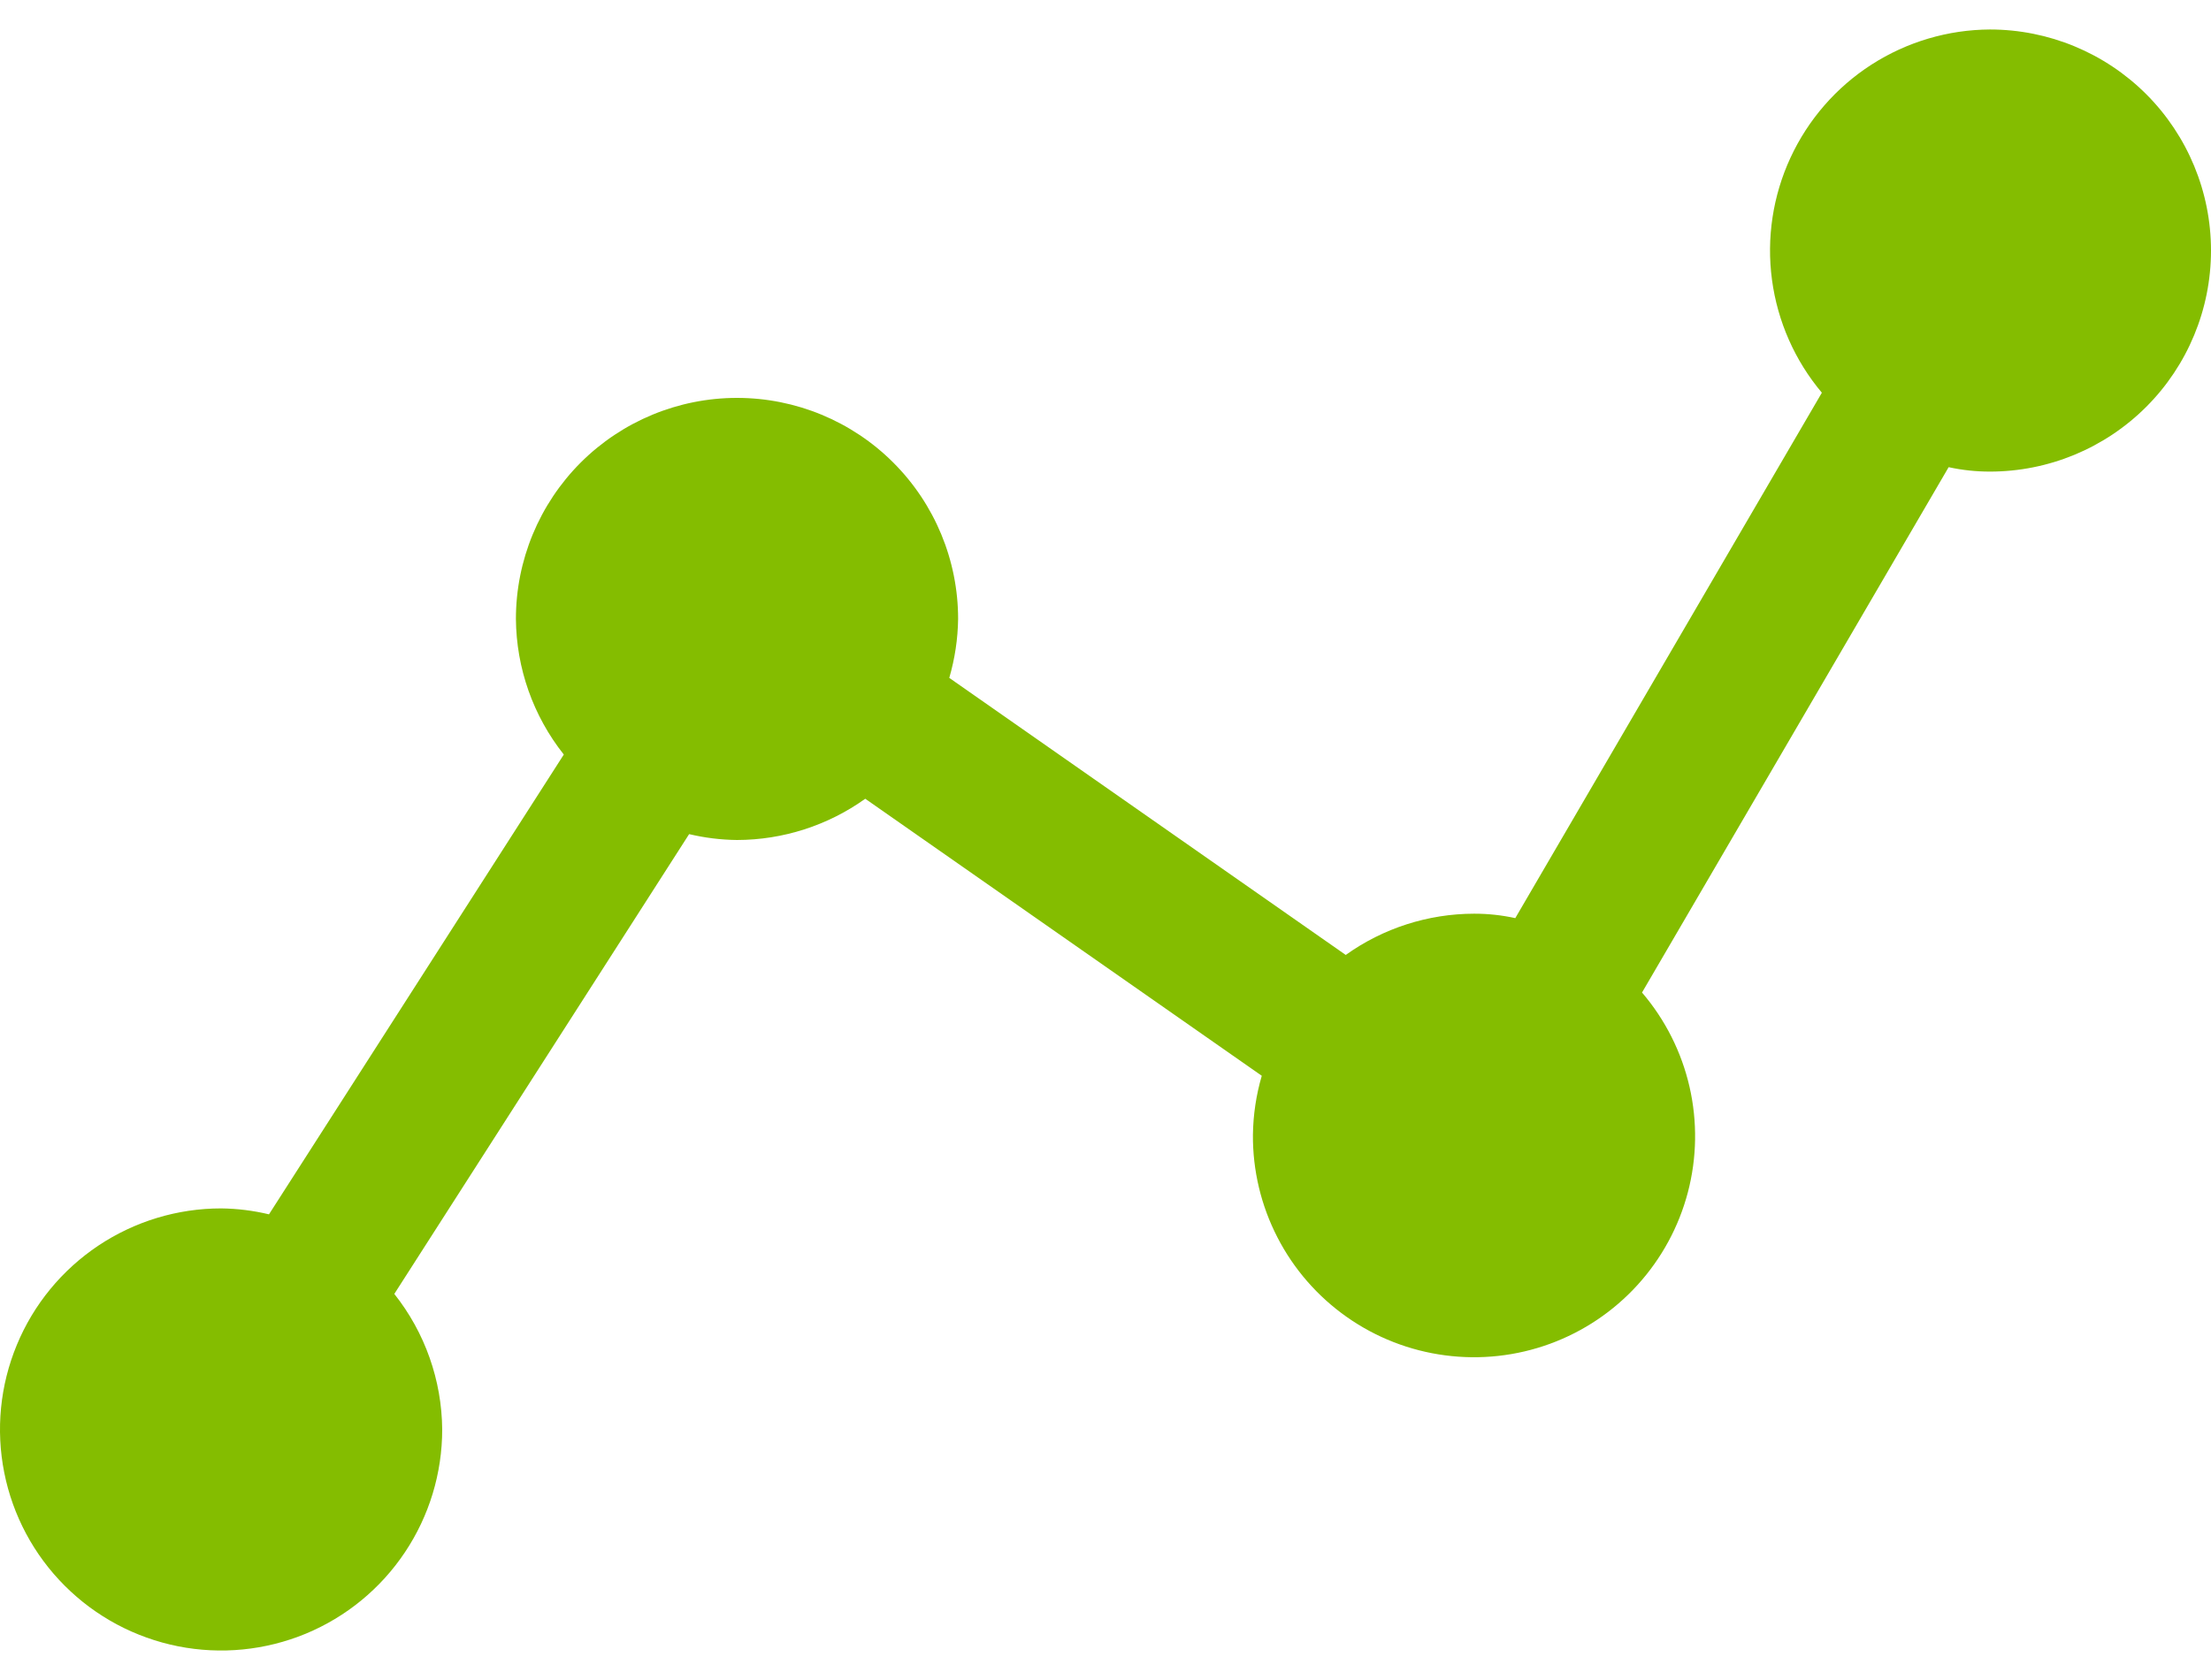 <svg viewBox="0 0 50 38" fill="none" xmlns="http://www.w3.org/2000/svg"><path d="M45 0.667C44.05 0.672 43.122 0.948 42.323 1.461C41.524 1.975 40.889 2.706 40.49 3.568C40.091 4.43 39.946 5.388 40.072 6.329C40.198 7.27 40.589 8.156 41.2 8.883L34.267 20.767C33.96 20.7 33.647 20.666 33.334 20.667C32.293 20.669 31.279 20.995 30.433 21.6L21.467 15.333C21.593 14.9 21.661 14.451 21.667 14C21.667 12.674 21.14 11.402 20.202 10.464C19.265 9.527 17.993 9 16.667 9C15.341 9 14.069 9.527 13.131 10.464C12.194 11.402 11.667 12.674 11.667 14C11.676 15.114 12.057 16.194 12.75 17.067L6.083 27.467C5.728 27.382 5.365 27.337 5 27.333C4.011 27.333 3.045 27.627 2.222 28.176C1.4 28.726 0.759 29.506 0.381 30.42C0.002 31.334 -0.097 32.339 0.096 33.309C0.289 34.279 0.765 35.17 1.465 35.869C2.164 36.568 3.055 37.044 4.025 37.237C4.995 37.43 6 37.331 6.914 36.953C7.827 36.574 8.608 35.934 9.157 35.111C9.707 34.289 10 33.322 10 32.333C9.991 31.219 9.61 30.14 8.917 29.267L15.584 18.867C15.938 18.951 16.302 18.996 16.667 19C17.707 18.998 18.721 18.672 19.567 18.067L28.534 24.333C28.407 24.767 28.34 25.215 28.334 25.667C28.328 26.474 28.518 27.27 28.888 27.988C29.257 28.706 29.795 29.323 30.455 29.788C31.115 30.253 31.878 30.551 32.678 30.656C33.478 30.762 34.292 30.673 35.05 30.396C35.808 30.119 36.488 29.662 37.031 29.065C37.574 28.468 37.965 27.749 38.17 26.968C38.375 26.187 38.387 25.368 38.207 24.582C38.026 23.795 37.658 23.064 37.133 22.45L44.067 10.567C44.373 10.634 44.686 10.667 45 10.667C46.326 10.667 47.598 10.14 48.536 9.202C49.473 8.265 50 6.993 50 5.667C50 4.341 49.473 3.069 48.536 2.131C47.598 1.194 46.326 0.667 45 0.667Z" fill="#84BD00"/></svg>